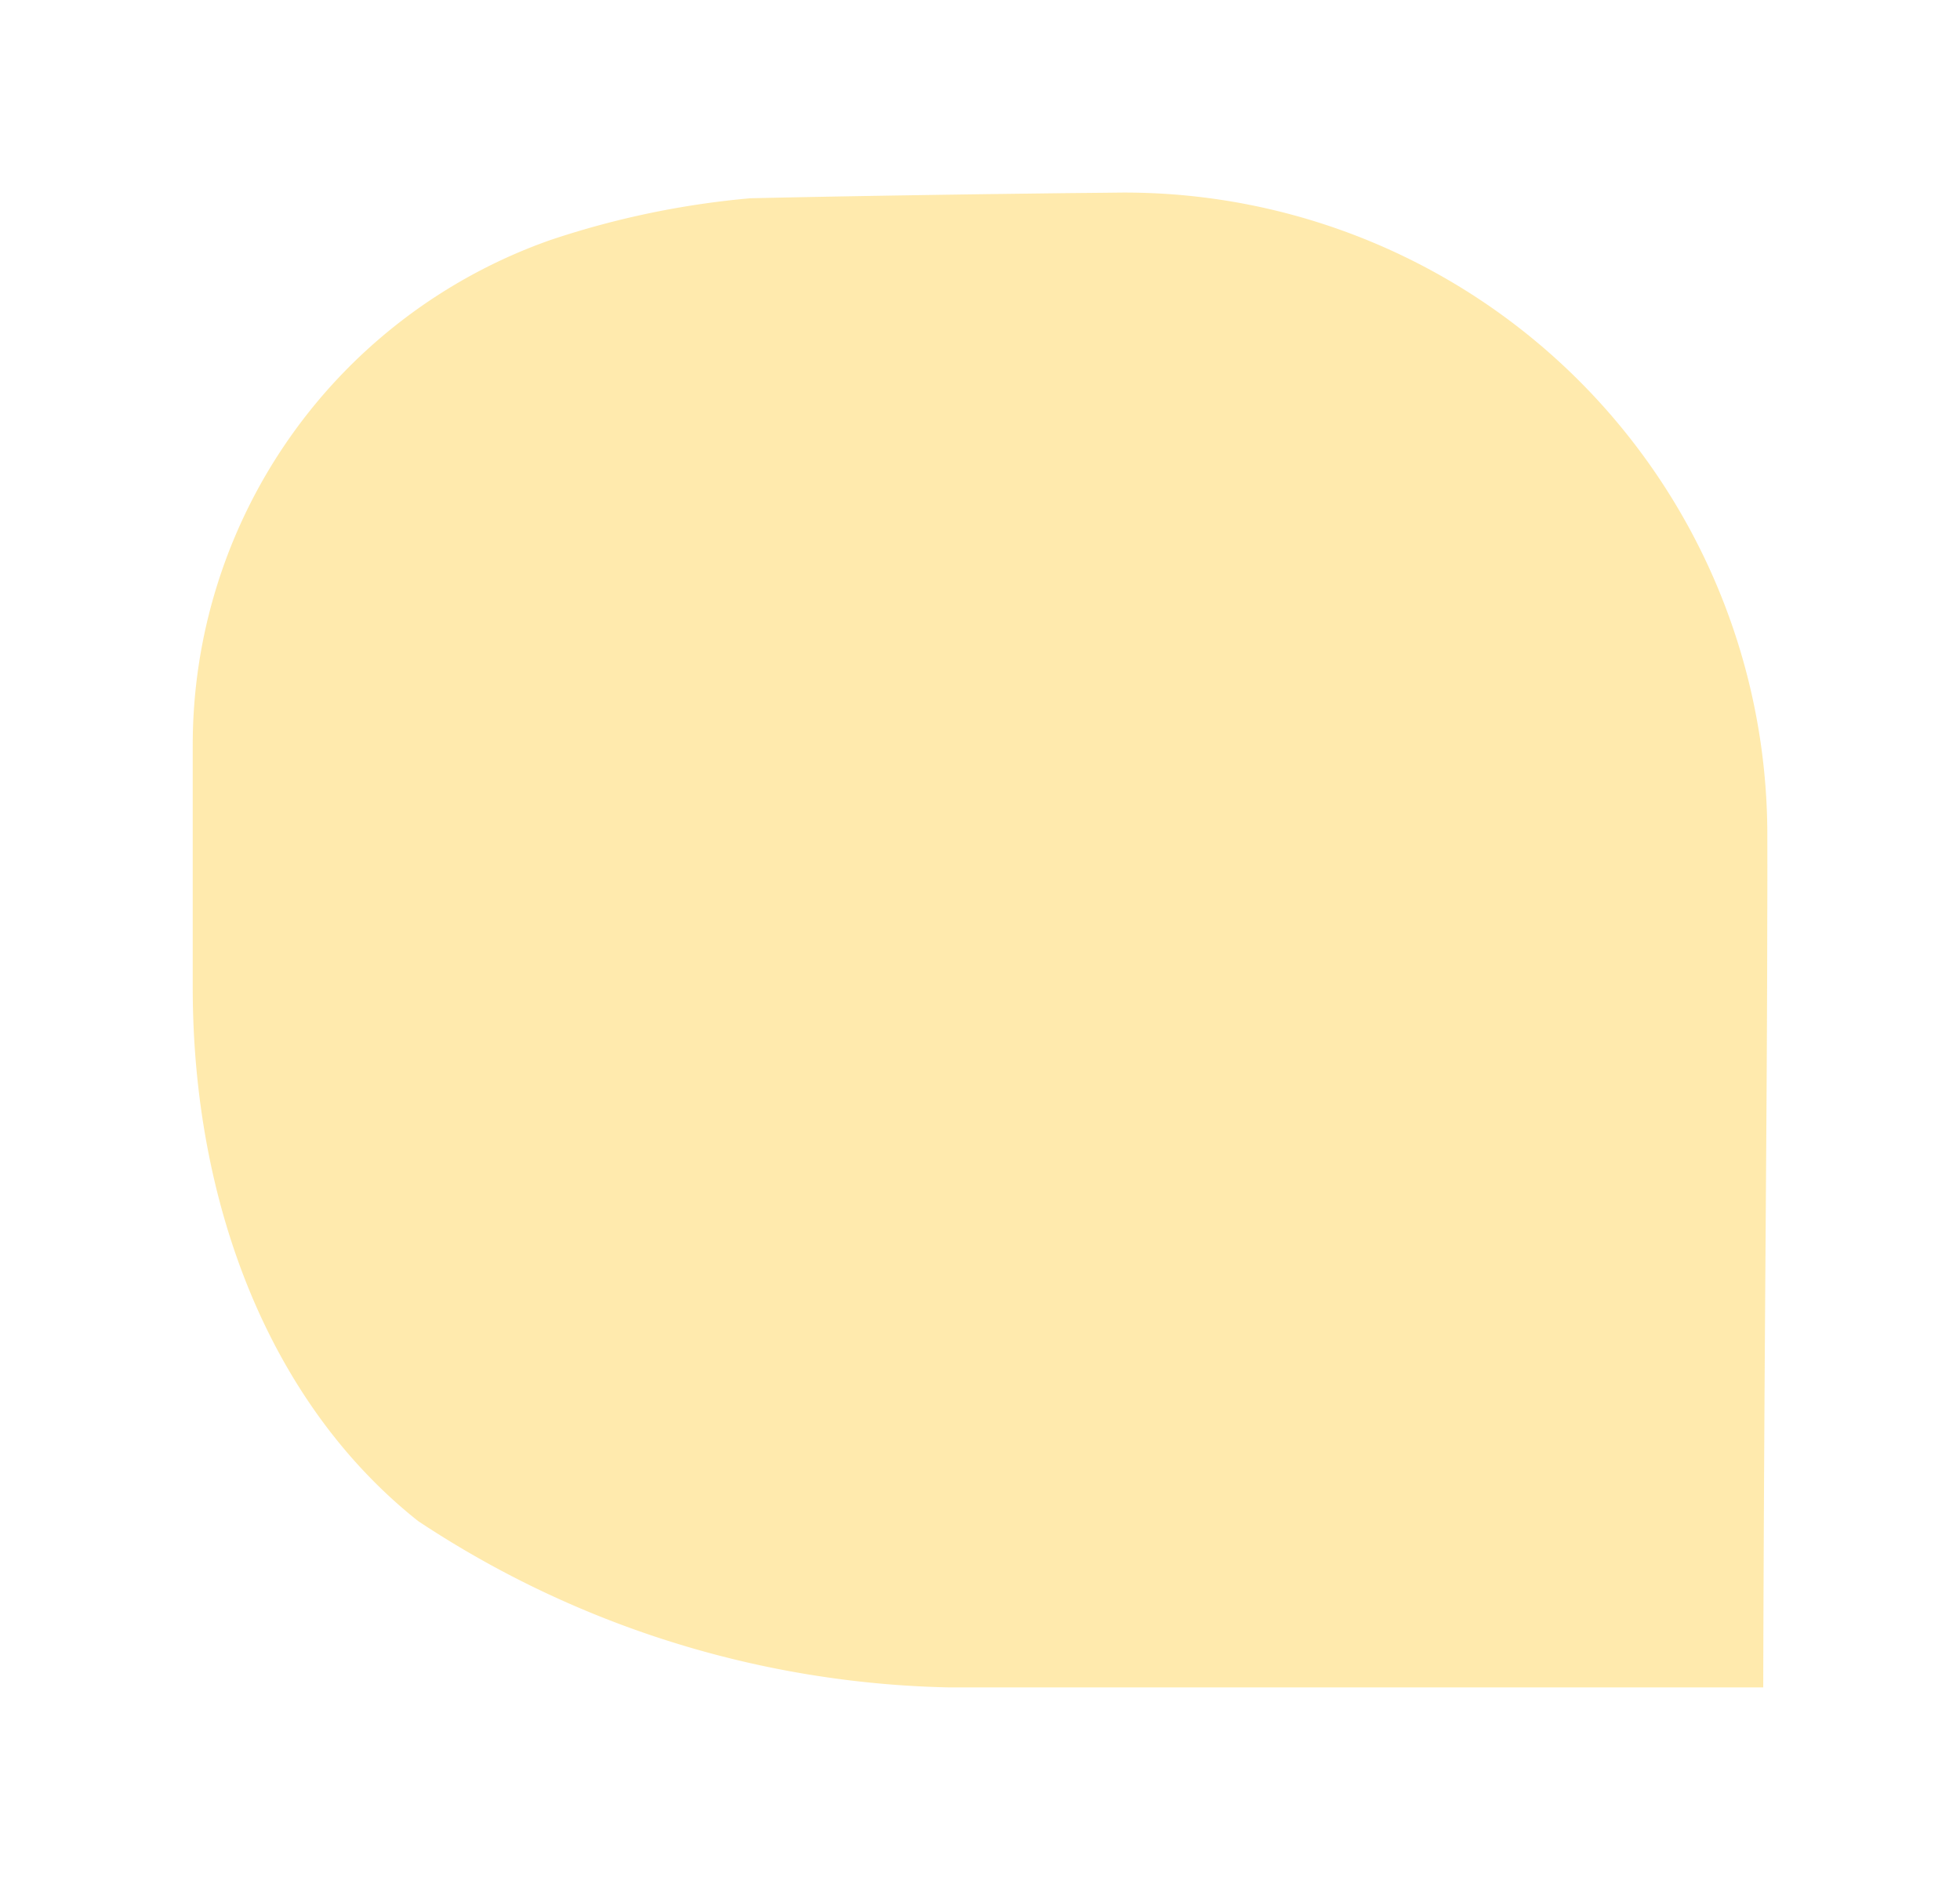 <svg xmlns="http://www.w3.org/2000/svg" xmlns:xlink="http://www.w3.org/1999/xlink" width="86.501" height="82.981" viewBox="0 0 86.501 82.981">
  <defs>
    <style>
      .cls-1 {
        fill: #ffc416;
        opacity: 0.35;
      }

      .cls-2 {
        filter: url(#img_ready_to_cook);
      }
    </style>
    <filter id="img_ready_to_cook" x="0" y="0" width="86.501" height="82.981" filterUnits="userSpaceOnUse">
      <feOffset dx="-2.835" input="SourceAlpha"/>
      <feGaussianBlur stdDeviation="2.835" result="blur"/>
      <feFlood flood-color="#221f1f" flood-opacity="0.039"/>
      <feComposite operator="in" in2="blur"/>
      <feComposite in="SourceGraphic"/>
    </filter>
  </defs>
  <g class="cls-2" transform="matrix(1, 0, 0, 1, 0, 0)">
    <path id="img_ready_to_cook-2" data-name="img_ready_to_cook" class="cls-1" d="M886.08,54.089c-.006,8.709-.137,18.719-.178,33.993H849.96a44.013,44.013,0,0,1-23.424-7.343C820,75.553,816.591,66.767,816.591,57.2V46.584A23.621,23.621,0,0,1,832.386,24.2,38.394,38.394,0,0,1,841.2,22.36c3.725-.083,7.23-.137,10.581-.184l2.852-.036c.962-.012,1.913-.018,2.863-.03a28.363,28.363,0,0,1,28.587,28.26v.285C886.086,51.784,886.086,52.925,886.08,54.089Z" transform="translate(-805.25 -13.61)"/>
  </g>
</svg>
